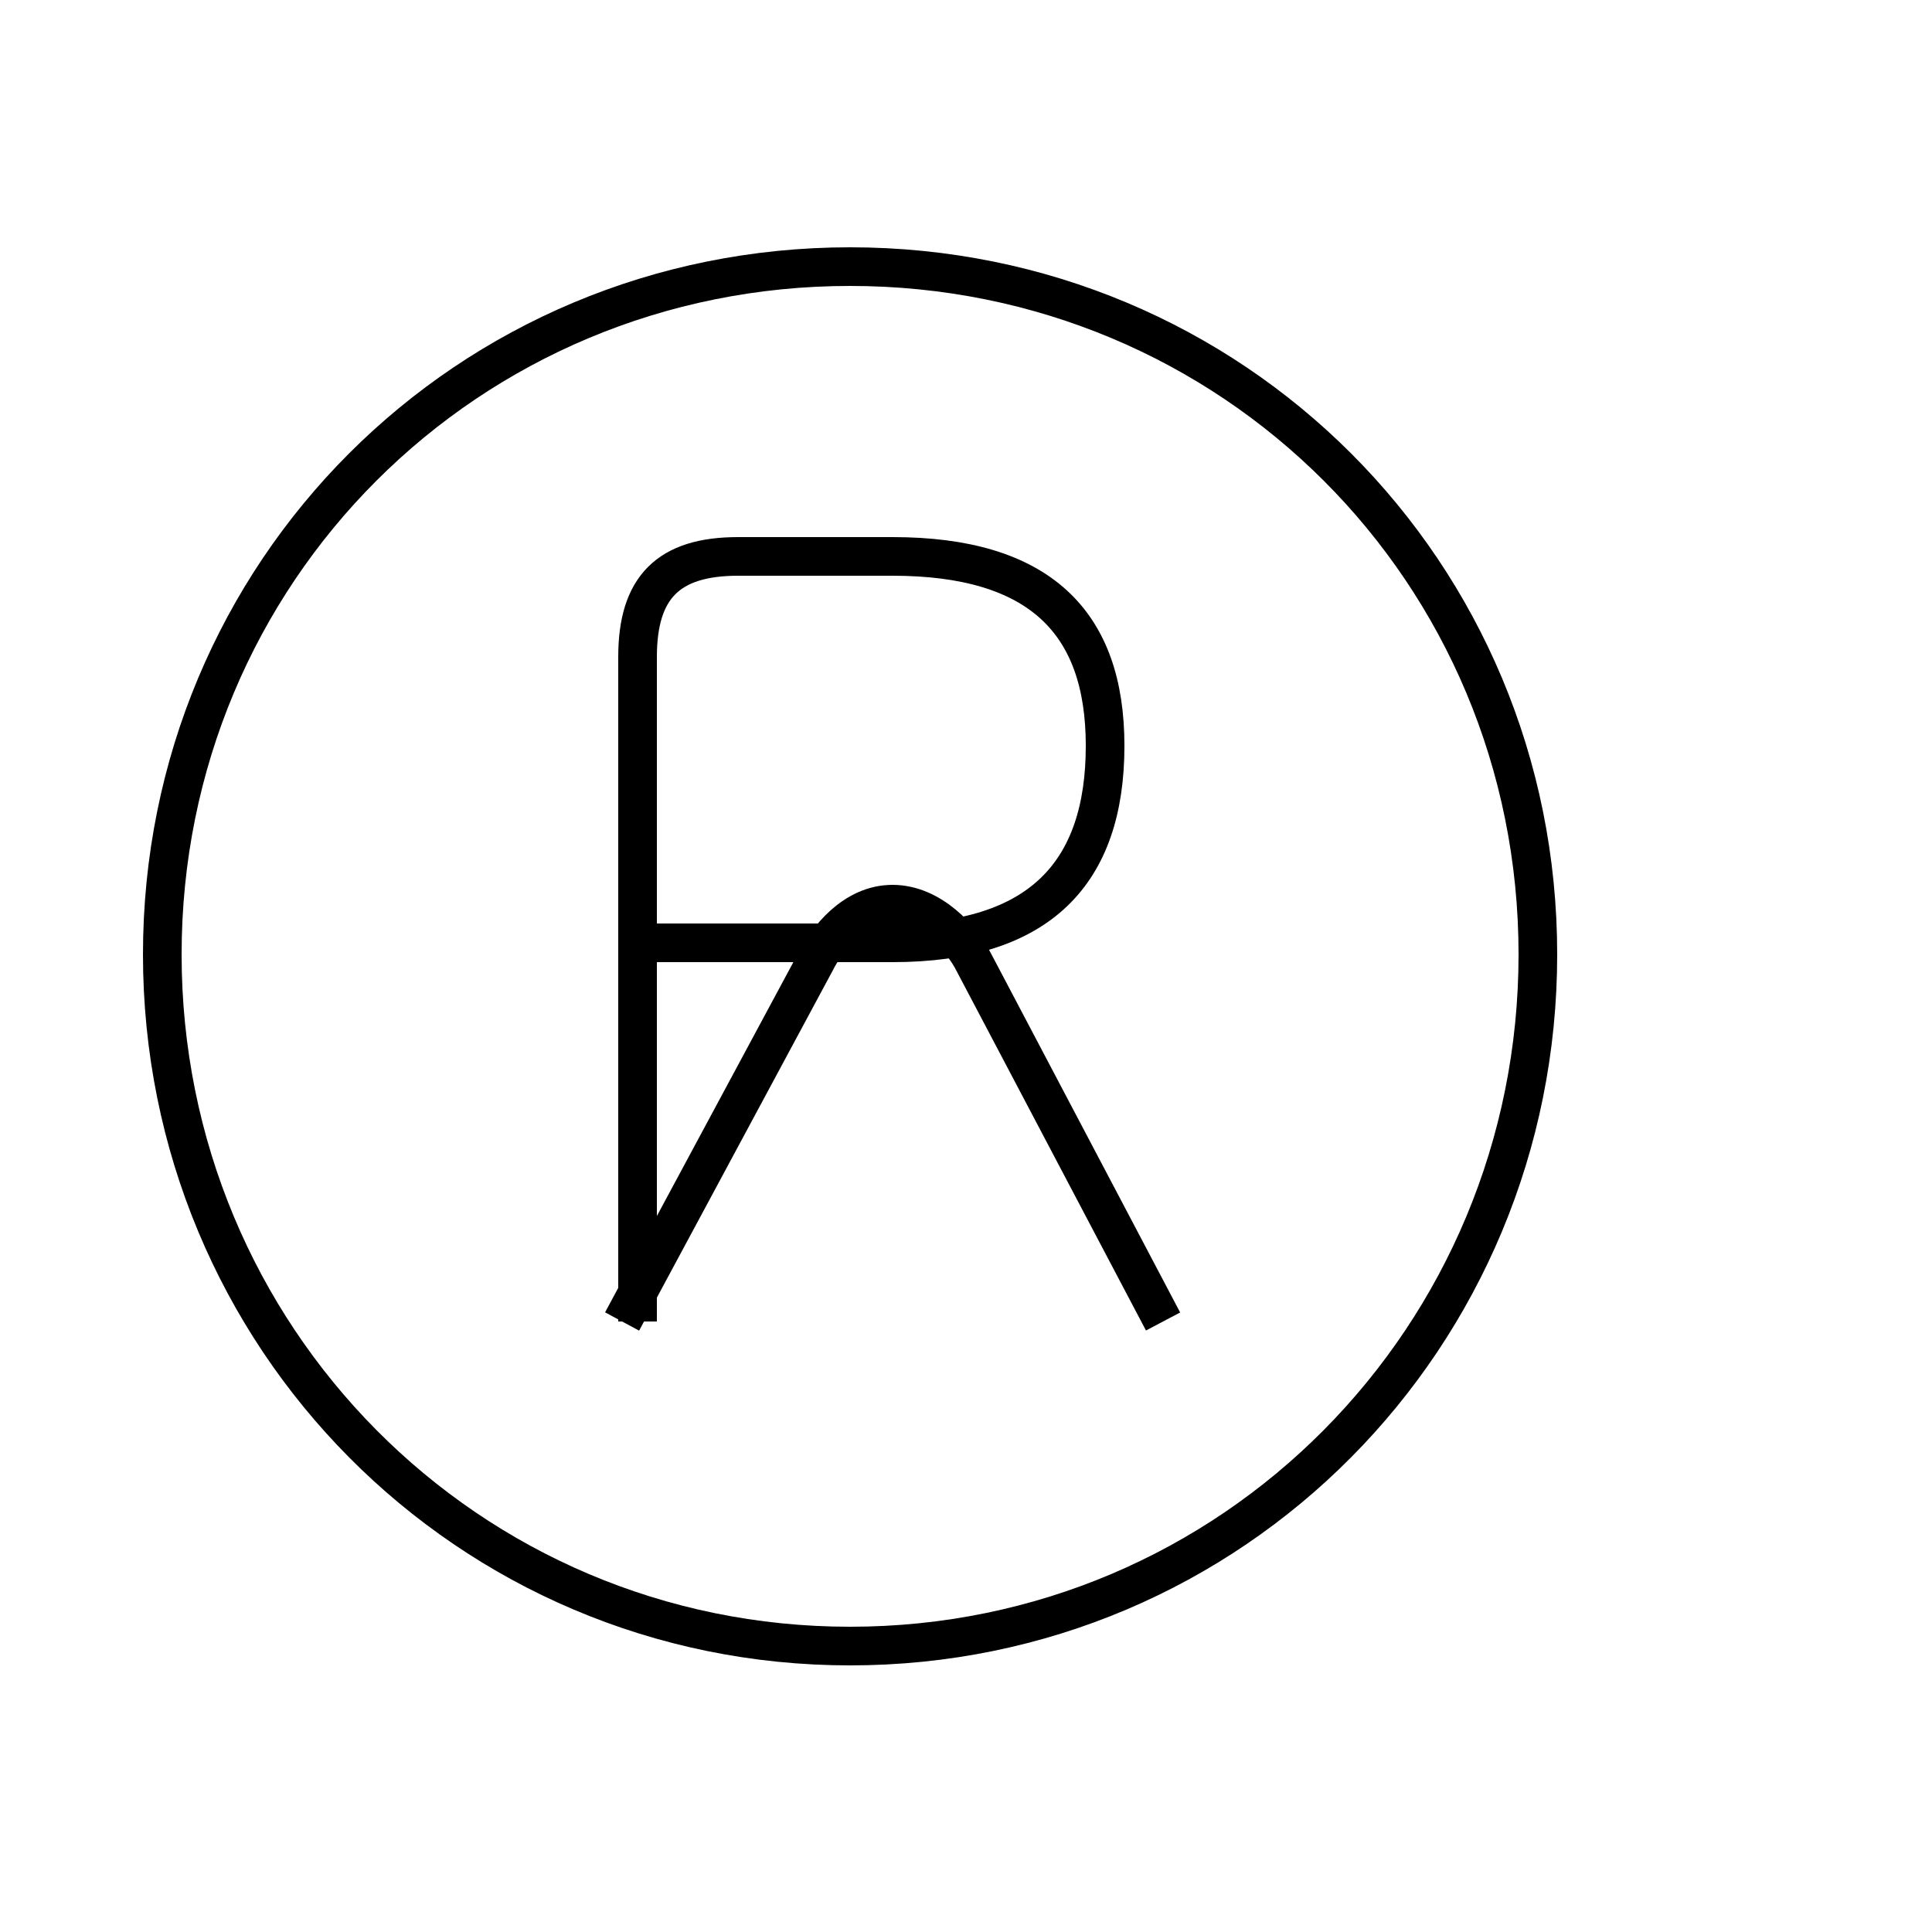 <?xml version='1.0' encoding='utf8'?>
<svg viewBox="0.0 -6.0 50.0 50.0" version="1.1" xmlns="http://www.w3.org/2000/svg">
<rect x="0.0" y="-6.0" width="50.0" height="50.0" fill="#808080" stroke="none"/>
<rect x="-1000" y="-1000" width="2000" height="2000" stroke="white" fill="white"/>
<g style="fill:white;stroke:#000000;  stroke-width:1">
<path d="M 16.5 -9.8 L 16.5 -27.0 C 16.5 -28.8 17.3 -29.6 19.1 -29.6 L 23.1 -29.6 C 26.9 -29.6 28.6 -27.9 28.6 -24.7 C 28.6 -21.4 26.9 -19.6 23.1 -19.6 L 16.5 -19.6 M 30.1 -9.8 L 25.2 -19.1 C 24.9 -19.7 24.1 -20.6 23.1 -20.6 C 22.1 -20.6 21.4 -19.7 21.1 -19.1 L 16.1 -9.8 M 22.0 -37.1 C 31.9 -37.1 39.8 -29.2 39.8 -19.3 C 39.8 -9.4 31.9 -1.4 22.0 -1.4 C 12.1 -1.4 4.2 -9.4 4.2 -19.3 C 4.2 -29.2 12.1 -37.1 22.0 -37.1 Z" transform="translate(0.0, 38.0)" />
</g>
</svg>